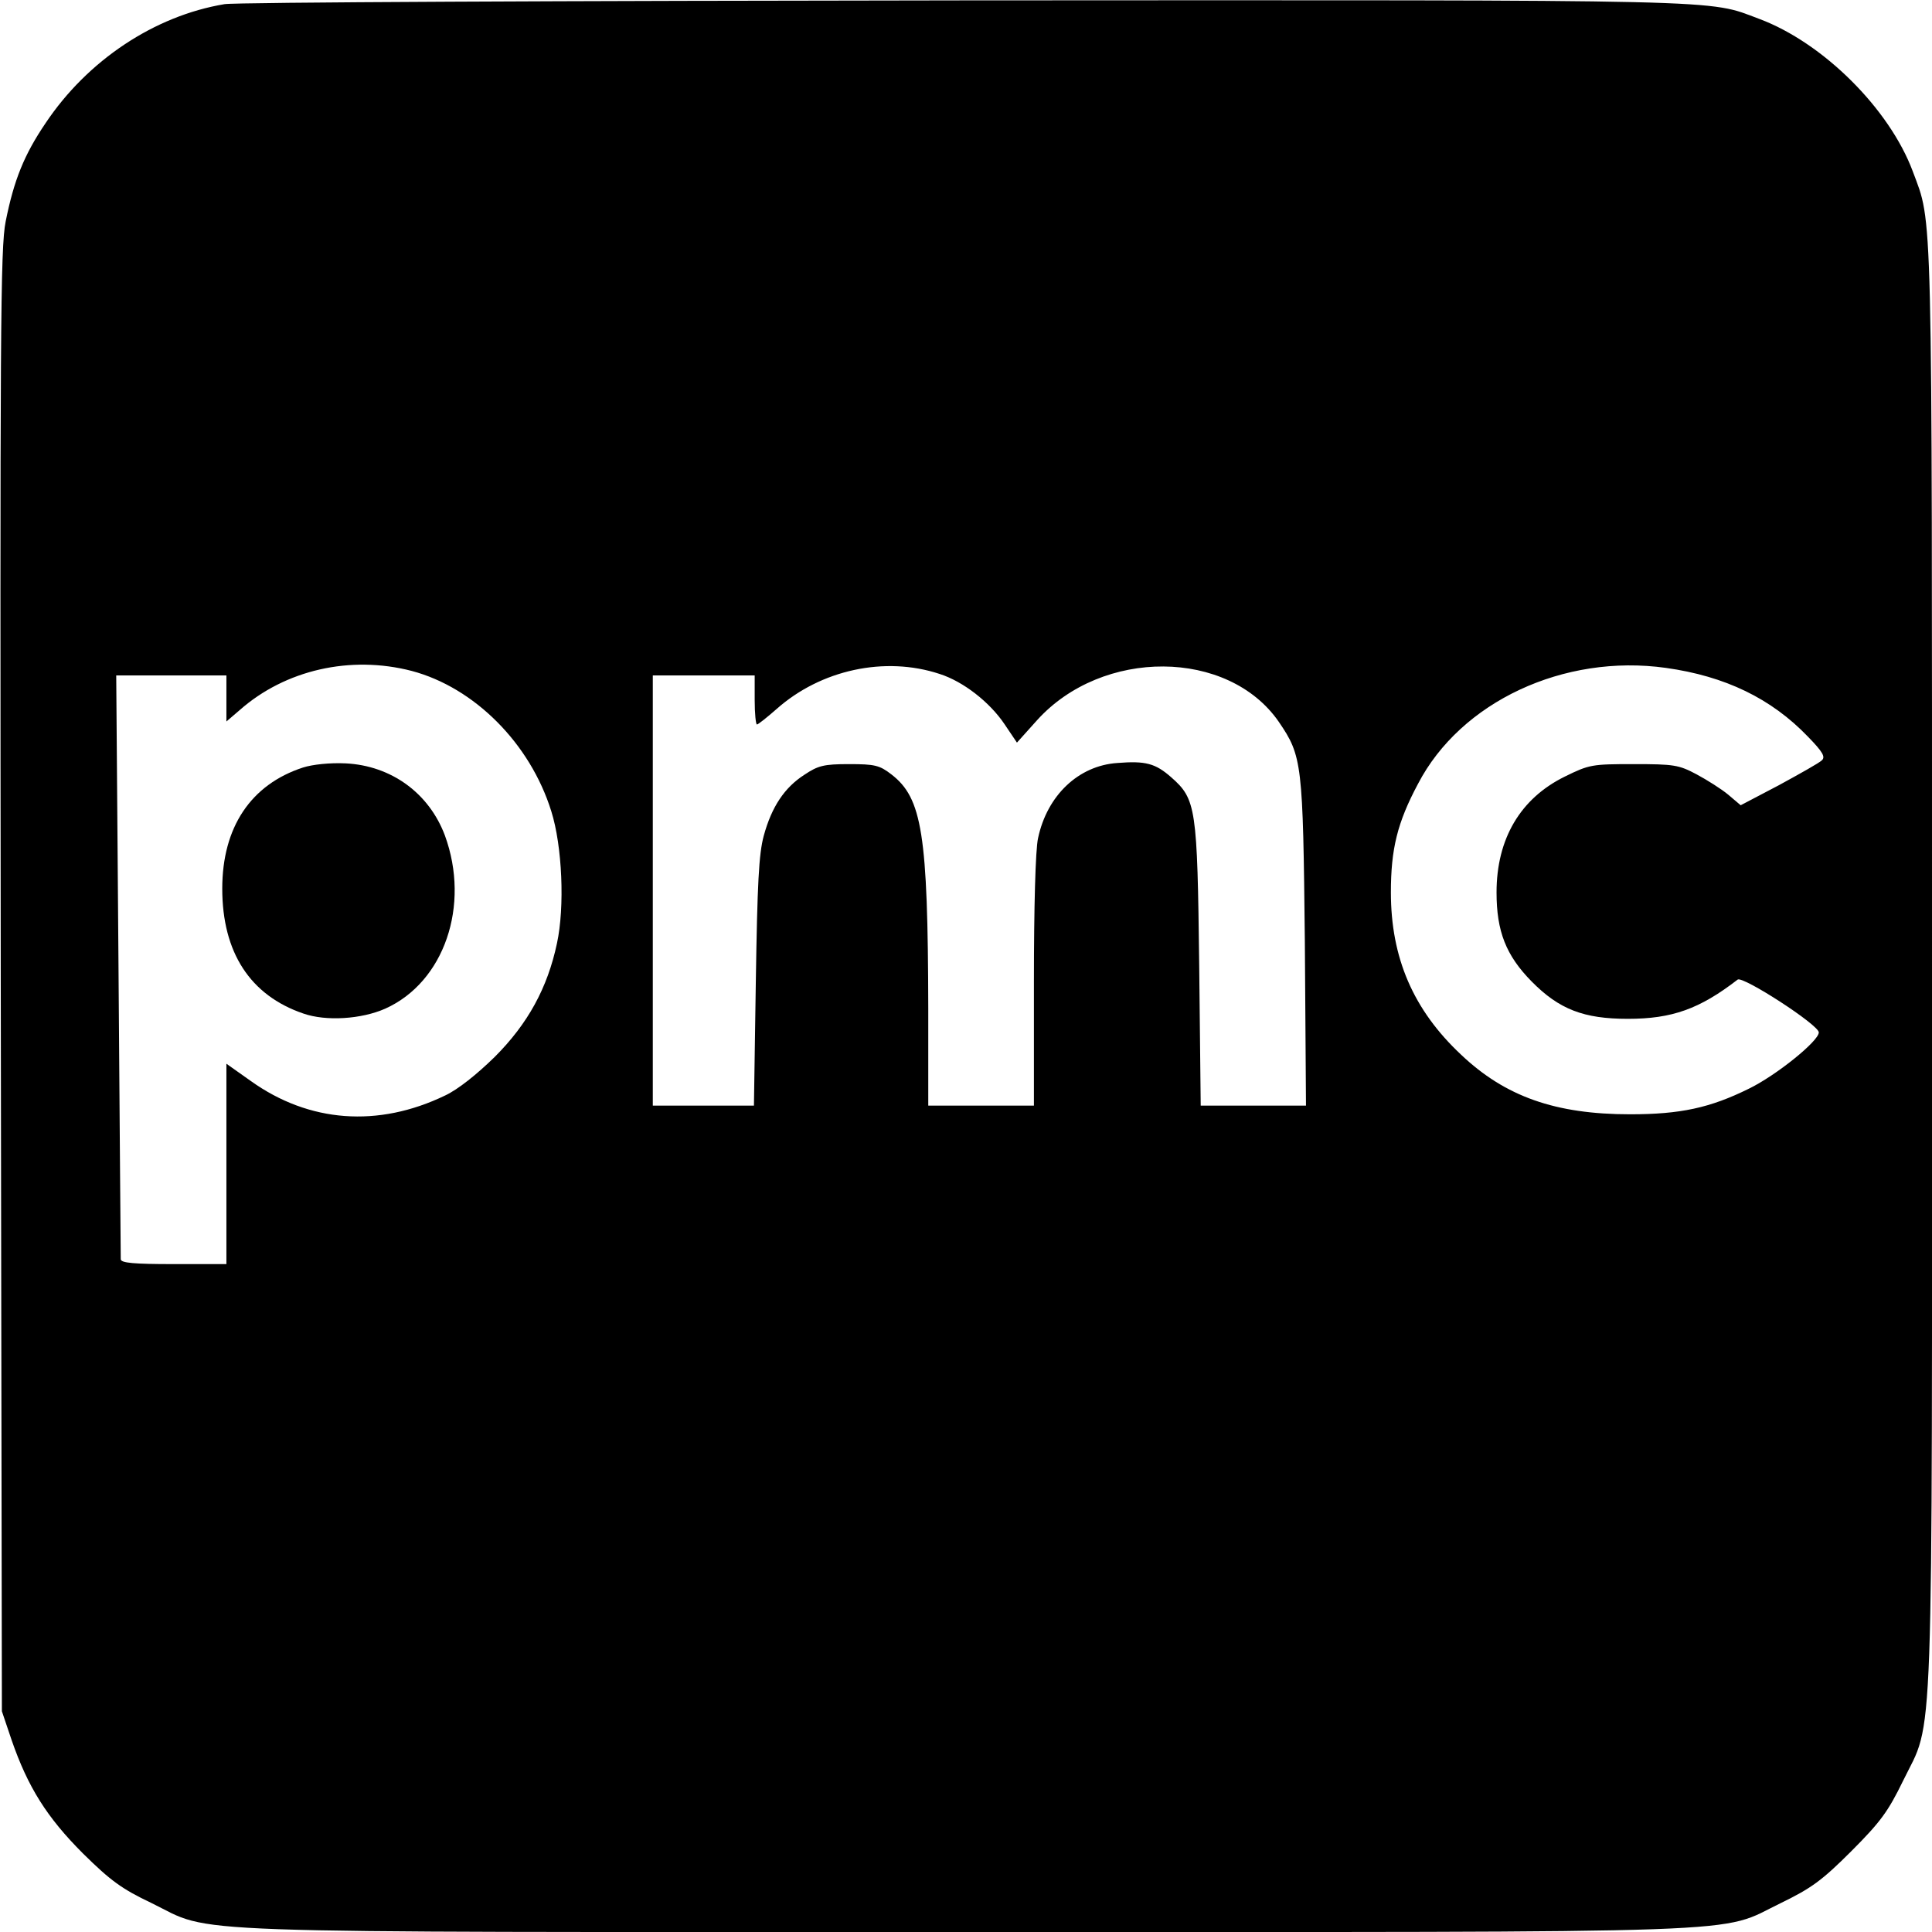 <?xml version="1.0" encoding="UTF-8" standalone="no"?>
<svg
   xmlns:dc="http://purl.org/dc/elements/1.1/"
   xmlns:cc="http://creativecommons.org/ns#"
   xmlns:rdf="http://www.w3.org/1999/02/22-rdf-syntax-ns#"
   xmlns:svg="http://www.w3.org/2000/svg"
   xmlns="http://www.w3.org/2000/svg"
   xmlns:sodipodi="http://sodipodi.sourceforge.net/DTD/sodipodi-0.dtd"
   xmlns:inkscape="http://www.inkscape.org/namespaces/inkscape"
   version="1.0"
   width="512pt"
   height="512pt"
   viewBox="0 0 512 512"
   preserveAspectRatio="xMidYMid meet"
   id="svg10"
   sodipodi:docname="safari-pinned-tab.svg"
   inkscape:version="1.0.1 (3bc2e813f5, 2020-09-07)">
  <defs
     id="defs14" />
  <sodipodi:namedview
     pagecolor="#ffffff"
     bordercolor="#666666"
     borderopacity="1"
     objecttolerance="10"
     gridtolerance="10"
     guidetolerance="10"
     inkscape:pageopacity="0"
     inkscape:pageshadow="2"
     inkscape:window-width="1920"
     inkscape:window-height="1017"
     id="namedview12"
     showgrid="false"
     inkscape:zoom="1.2451172"
     inkscape:cx="341.33333"
     inkscape:cy="341.33333"
     inkscape:window-x="1272"
     inkscape:window-y="-8"
     inkscape:window-maximized="1"
     inkscape:current-layer="svg10" />
  <g
     transform="translate(0,512) scale(0.1,-0.1)"
     fill="#000000"
     stroke="none"
     id="g8">
    <path
       d="M595 5109 c-186 -31 -363 -149 -474 -315 -57 -84 -84 -151 -106 -261 -14 -70 -15 -284 -13 -2013 l3 -1935 26 -77 c43 -124 93 -204 189 -300 73 -72 103 -94 181 -131 170 -83 11 -77 2159 -77 2149 0 1988 -6 2160 77 80 39 108 59 186 137 78 78 98 106 137 186 83 171 77 12 77 2155 0 2060 2 1968 -51 2111 -62 166 -238 341 -407 404 -139 52 -49 50 -2105 49 -1052 -1 -1934 -5 -1962 -10z m496 -1767 c166 -44 314 -192 370 -372 29 -92 36 -253 15 -350 -25 -118 -77 -213 -165 -301 -47 -46 -97 -86 -131 -102 -178 -86 -361 -72 -515 38 l-65 46 0 -265 0 -266 -140 0 c-105 0 -140 3 -140 13 0 6 -3 357 -6 780 l-6 767 146 0 146 0 0 -61 0 -61 35 30 c121 107 294 146 456 104z m1399 -8 c63 -20 133 -75 172 -133 l33 -49 53 59 c173 192 507 190 641 -4 62 -91 64 -109 69 -584 l3 -433 -140 0 -139 0 -4 373 c-5 416 -8 439 -74 497 -42 37 -68 44 -143 38 -103 -7 -186 -86 -210 -199 -7 -30 -11 -185 -11 -379 l0 -330 -140 0 -140 0 0 258 c-1 462 -16 557 -98 620 -31 24 -44 27 -112 27 -67 0 -82 -4 -118 -28 -53 -34 -87 -85 -108 -162 -13 -48 -17 -126 -21 -387 l-5 -328 -134 0 -134 0 0 570 0 570 135 0 135 0 0 -65 c0 -36 3 -65 6 -65 3 0 27 19 52 41 117 104 287 141 432 93z m1925 16 c157 -22 279 -81 376 -182 40 -41 47 -54 37 -63 -7 -7 -59 -36 -114 -66 l-101 -53 -33 28 c-18 15 -56 39 -84 54 -47 25 -60 27 -166 27 -111 0 -118 -1 -183 -33 -118 -58 -181 -165 -181 -307 0 -103 25 -167 93 -236 73 -74 138 -99 255 -99 117 0 190 26 291 104 14 10 215 -120 215 -140 0 -23 -113 -114 -185 -149 -103 -51 -182 -68 -315 -68 -198 0 -331 47 -448 158 -127 119 -186 257 -186 430 0 115 17 185 72 288 113 217 386 345 657 307z m-2602 -1837 c-7 -2 -21 -2 -30 0 -10 3 -4 5 12 5 17 0 24 -2 18 -5z m-125 -10 c-16 -2 -40 -2 -55 0 -16 2 -3 4 27 4 30 0 43 -2 28 -4z m371 3 c-2 -2 -51 -7 -108 -11 -73 -5 -101 -4 -97 4 5 7 46 11 108 11 56 0 99 -2 97 -4z m-261 -23 c-16 -2 -40 -2 -55 0 -16 2 -3 4 27 4 30 0 43 -2 28 -4z m-105 -10 c-7 -2 -19 -2 -25 0 -7 3 -2 5 12 5 14 0 19 -2 13 -5z m-46 -39 c-3 -3 -12 -4 -19 -1 -8 3 -5 6 6 6 11 1 17 -2 13 -5z m-59 -11 c-10 -2 -28 -2 -40 0 -13 2 -5 4 17 4 22 1 32 -1 23 -4z m-95 -30 c-13 -2 -35 -2 -50 0 -16 2 -5 4 22 4 28 0 40 -2 28 -4z m-143 -32 c-17 -10 -133 -21 -124 -12 3 3 31 9 62 12 31 3 62 7 67 7 6 1 3 -2 -5 -7z"
       id="path4" />
    <path
       d="M803 3086 c-138 -45 -214 -158 -214 -321 0 -169 74 -283 215 -331 60 -21 154 -15 217 13 156 70 226 273 158 459 -42 112 -142 185 -263 191 -42 2 -88 -3 -113 -11z"
       id="path6" />
  </g>
  <rect
     style="fill:#000000;stroke-width:0.75"
     id="rect16"
     width="175.285"
     height="62.645"
     x="76.499"
     y="339.125" />
</svg>
